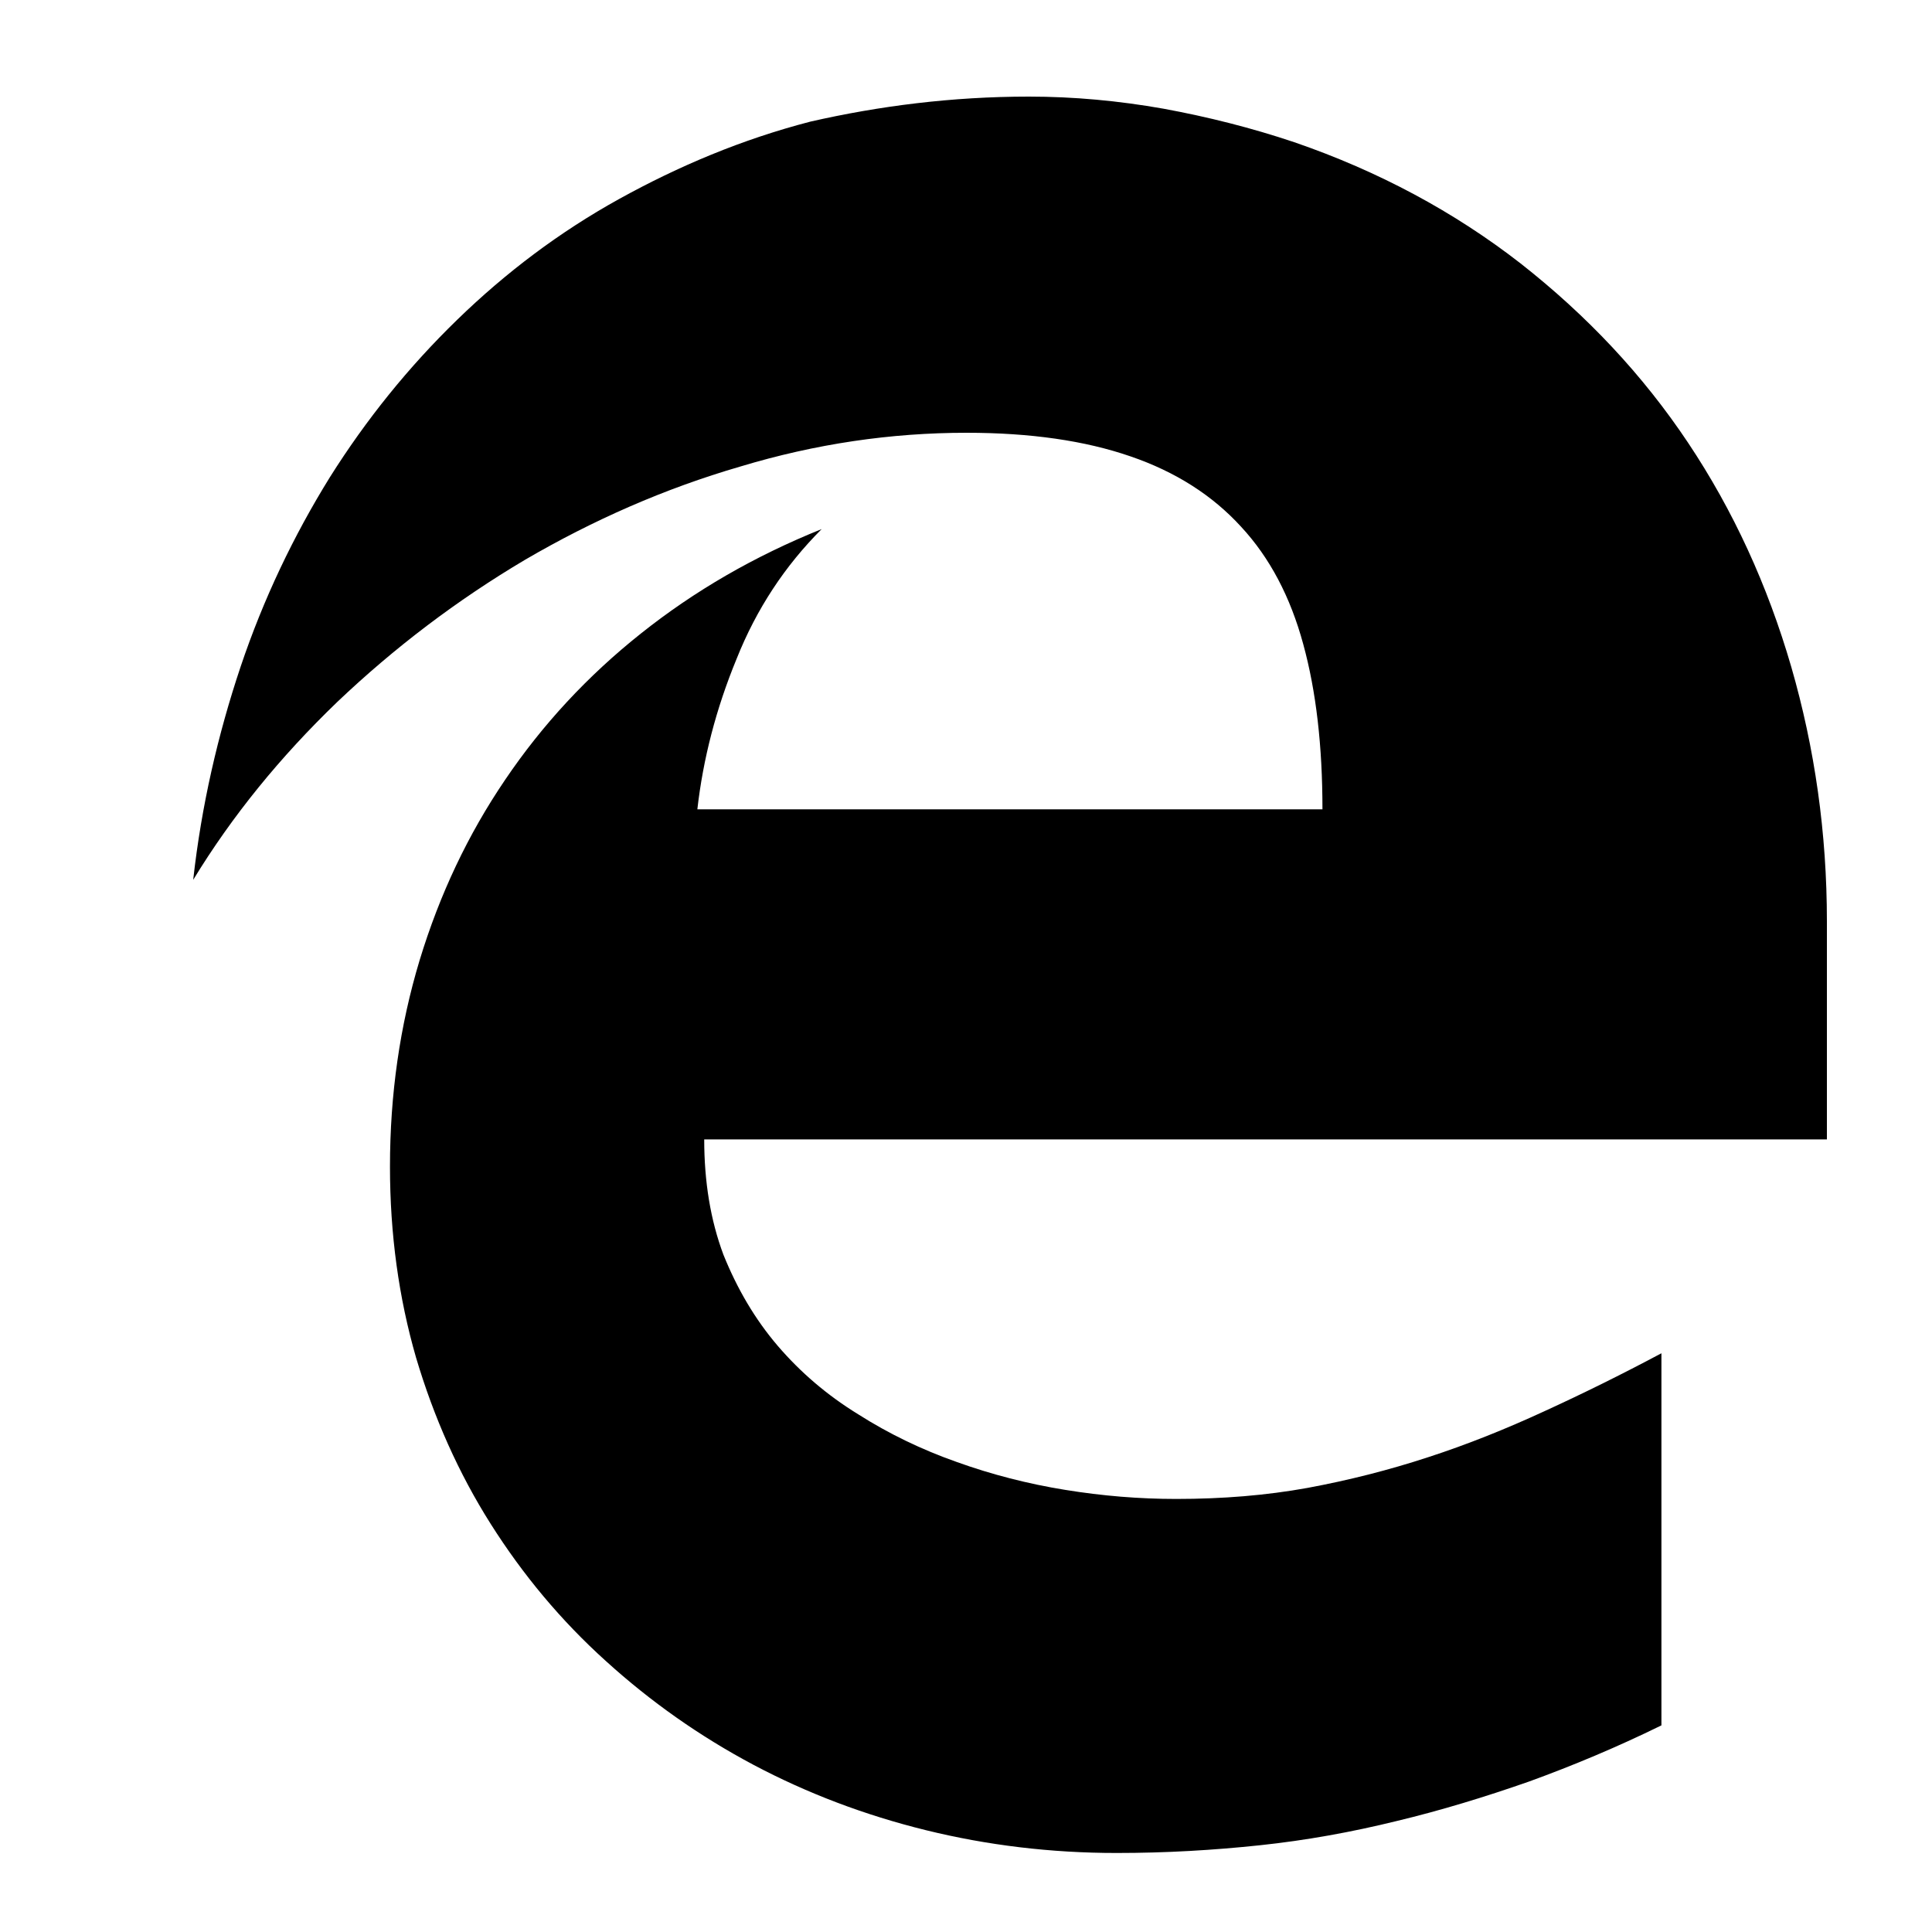 <?xml version="1.0" encoding="UTF-8"?>
<svg width="20px" height="20px" viewBox="0 0 20 20" version="1.1" xmlns="http://www.w3.org/2000/svg" xmlns:xlink="http://www.w3.org/1999/xlink">
    <path d="M7.29,11.795 C7.29,12.233 7.355,12.631 7.489,12.989 C7.631,13.341 7.815,13.656 8.051,13.932 C8.287,14.207 8.562,14.443 8.886,14.642 C9.199,14.841 9.54,15.006 9.903,15.134 C10.264,15.264 10.642,15.361 11.026,15.423 C11.415,15.486 11.793,15.517 12.176,15.517 C12.659,15.517 13.108,15.48 13.534,15.403 C13.96,15.324 14.375,15.219 14.784,15.085 C15.193,14.952 15.588,14.793 15.983,14.611 C16.381,14.429 16.784,14.23 17.199,14.009 L17.199,17.861 C16.736,18.088 16.281,18.278 15.827,18.443 C15.372,18.602 14.918,18.741 14.455,18.852 C13.991,18.966 13.523,19.051 13.043,19.102 C12.562,19.153 12.071,19.182 11.56,19.182 C10.878,19.182 10.219,19.102 9.585,18.946 C8.952,18.79 8.358,18.565 7.801,18.27 C7.244,17.974 6.736,17.616 6.273,17.196 C5.807,16.776 5.412,16.301 5.08,15.776 C4.747,15.25 4.491,14.673 4.307,14.054 C4.128,13.435 4.037,12.776 4.037,12.077 C4.037,11.33 4.139,10.619 4.344,9.94 C4.551,9.259 4.844,8.639 5.23,8.071 C5.614,7.503 6.082,6.997 6.636,6.557 C7.19,6.116 7.812,5.756 8.506,5.477 C8.128,5.855 7.832,6.301 7.625,6.821 C7.412,7.338 7.278,7.858 7.219,8.378 L13.69,8.378 C13.69,7.724 13.625,7.156 13.491,6.668 C13.358,6.179 13.145,5.773 12.847,5.452 C12.551,5.128 12.17,4.884 11.702,4.724 C11.233,4.562 10.668,4.48 10.006,4.48 C9.224,4.48 8.443,4.594 7.662,4.83 C6.881,5.057 6.139,5.384 5.435,5.795 C4.73,6.213 4.082,6.705 3.491,7.267 C2.901,7.835 2.403,8.446 2,9.108 C2.085,8.341 2.256,7.602 2.491,6.901 C2.727,6.199 3.04,5.545 3.415,4.94 C3.79,4.344 4.23,3.798 4.733,3.31 C5.236,2.821 5.793,2.401 6.409,2.06 C7.026,1.719 7.679,1.443 8.389,1.259 C9.099,1.097 9.855,1 10.651,1 C11.116,1 11.58,1.043 12.043,1.125 C12.506,1.21 12.957,1.324 13.398,1.472 C14.273,1.773 15.054,2.193 15.741,2.727 C16.429,3.267 17.006,3.881 17.474,4.582 C17.943,5.284 18.298,6.06 18.543,6.903 C18.787,7.747 18.912,8.625 18.912,9.537 L18.912,11.795 L7.29,11.795 Z"></path>
</svg>